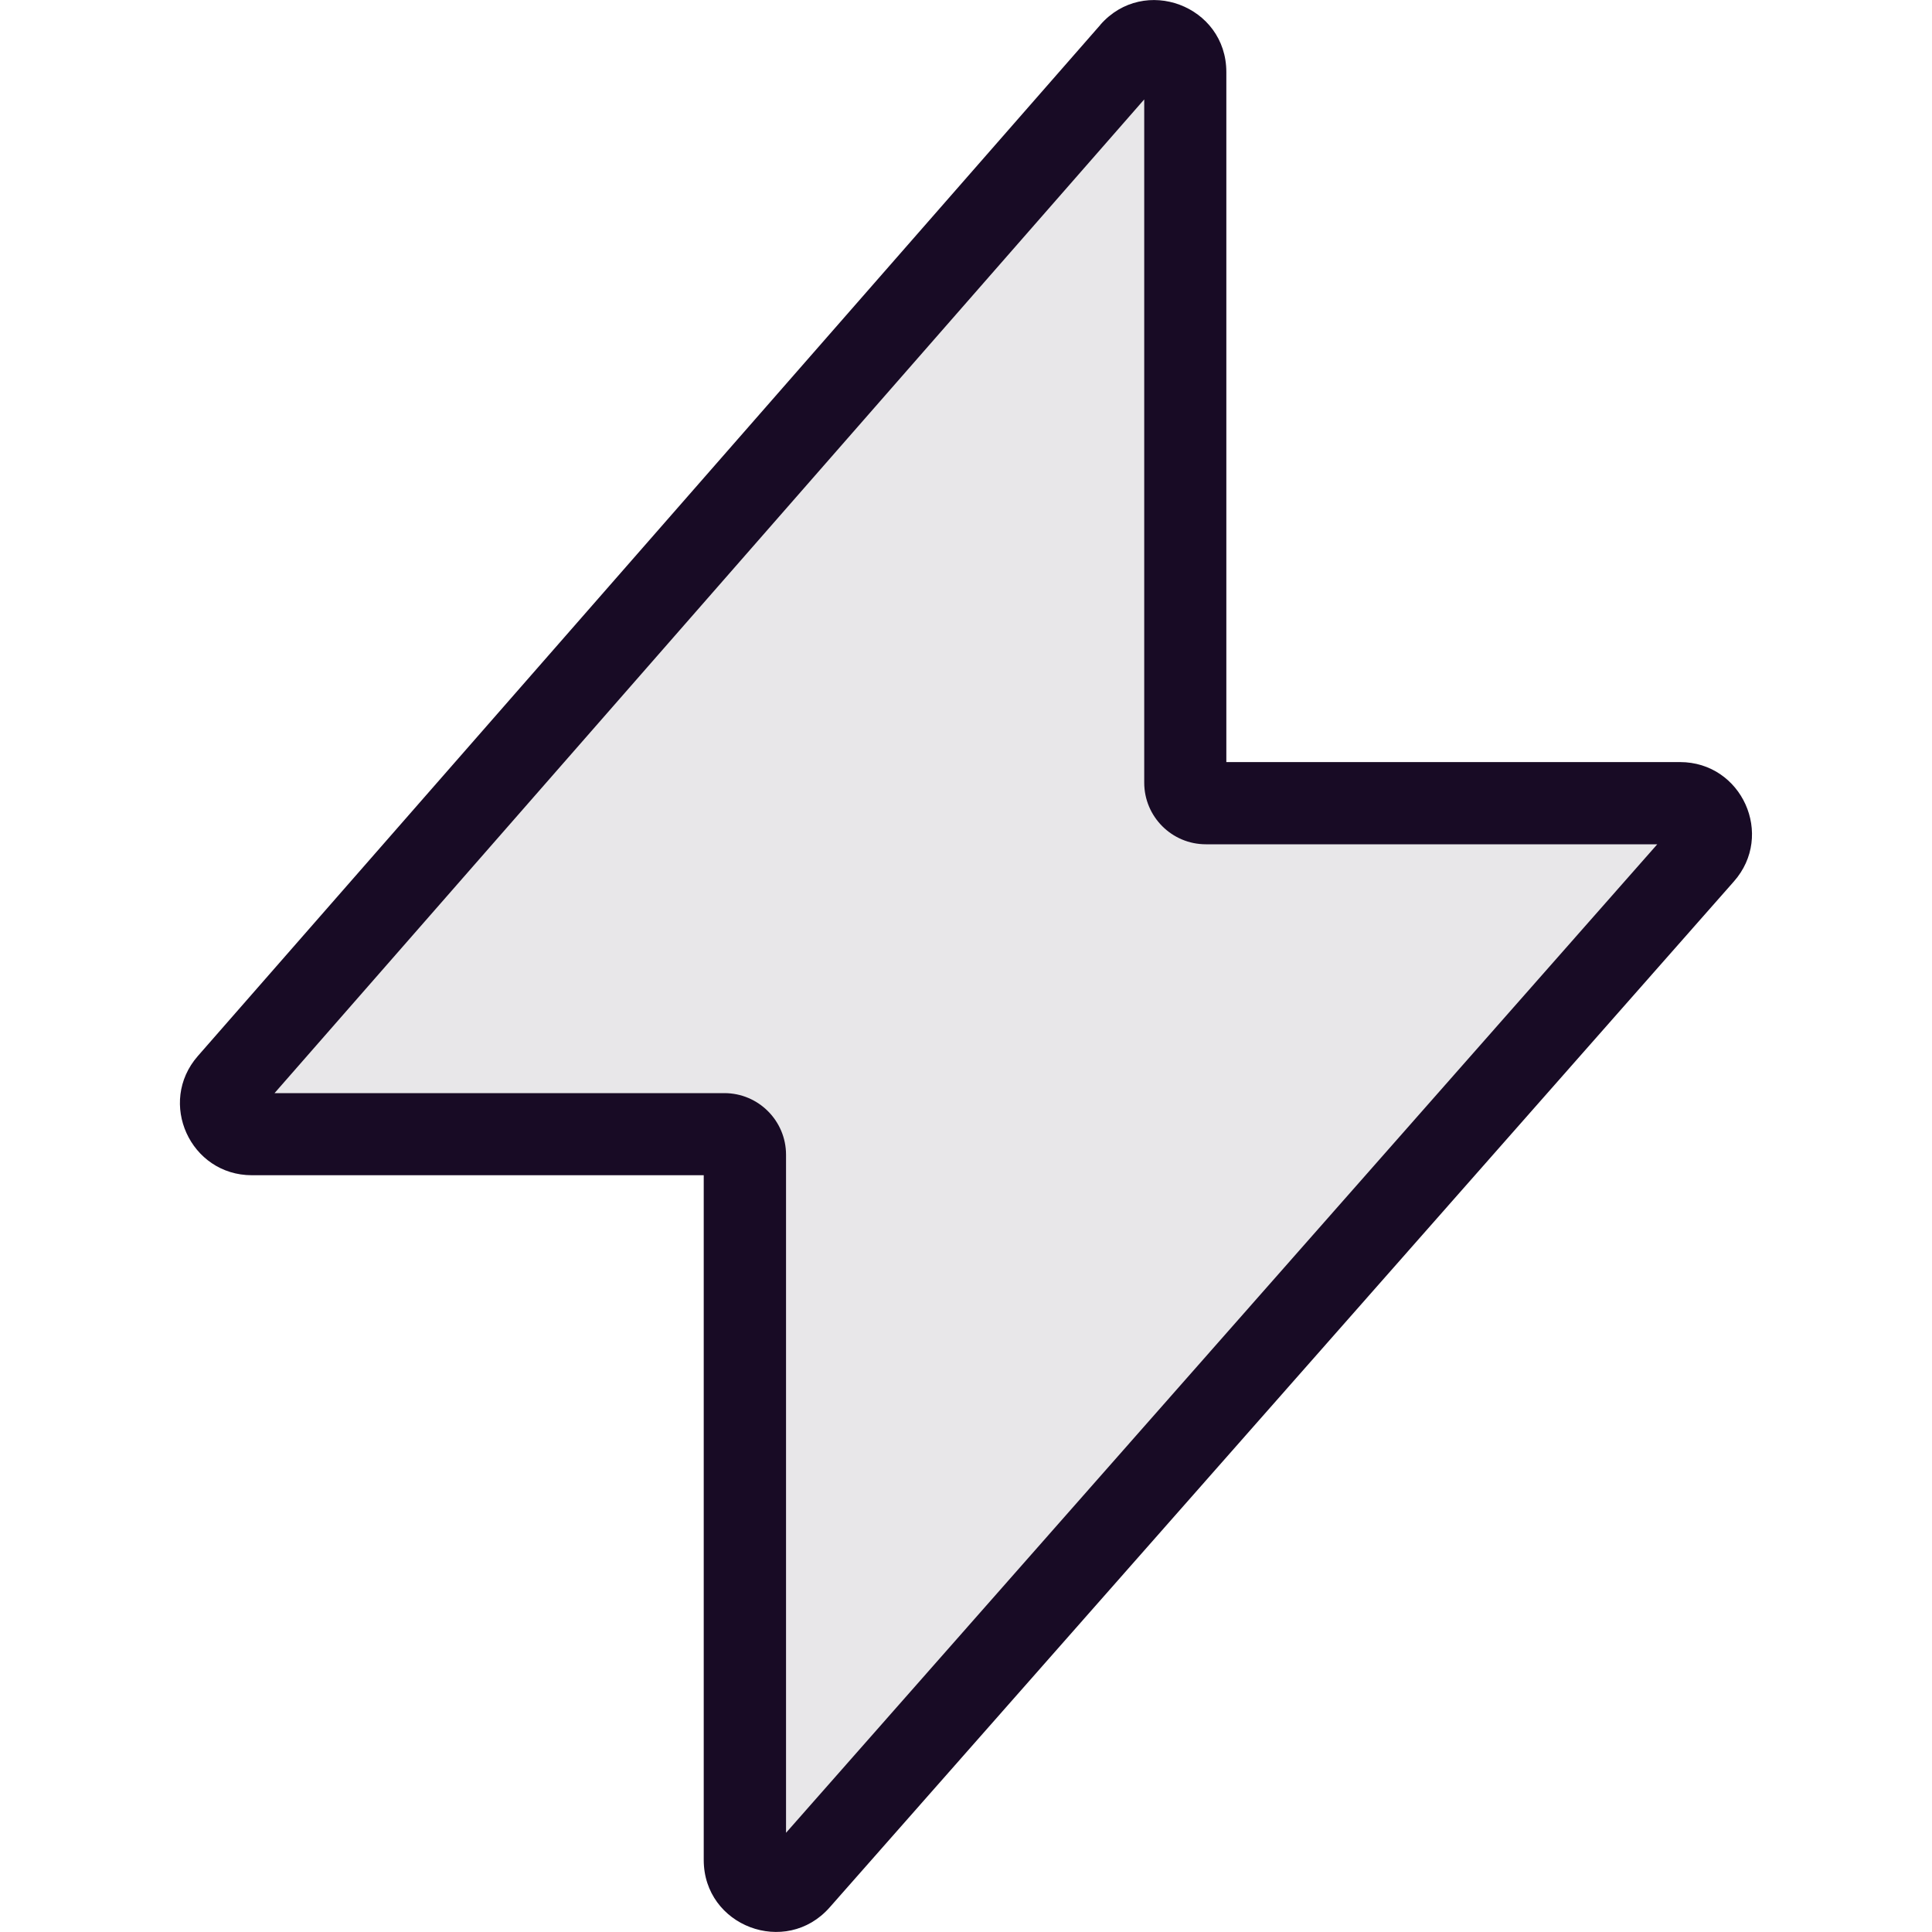 <?xml version="1.0" encoding="UTF-8"?><svg id="Layer_1" xmlns="http://www.w3.org/2000/svg" viewBox="0 0 20 20"><path d="M11.713,.536L2.37,11.213c-.18,.206-.034,.529,.24,.529H7.501c.117,0,.213,.095,.213,.213v7.3c0,.294,.364,.431,.558,.211l9.361-10.621c.181-.206,.035-.53-.239-.53h-4.909c-.117,0-.213-.095-.213-.213V.746c0-.294-.365-.432-.559-.21Z" fill="#e8e7e9"/><path d="M11.845,1.029L2.842,11.316H7.499c.352,0,.638,.286,.638,.638v7.019l9.019-10.233h-4.673c-.352,0-.638-.286-.638-.638V1.029Zm-.454-.773c.453-.517,1.304-.197,1.304,.49V7.889h4.696c.641,0,.982,.756,.558,1.236l-9.361,10.621c-.454,.514-1.303,.194-1.303-.492v-7.088H2.608c-.639,0-.981-.753-.56-1.234L11.392,.256Z" fill="#180b25" fill-rule="evenodd"/></svg>